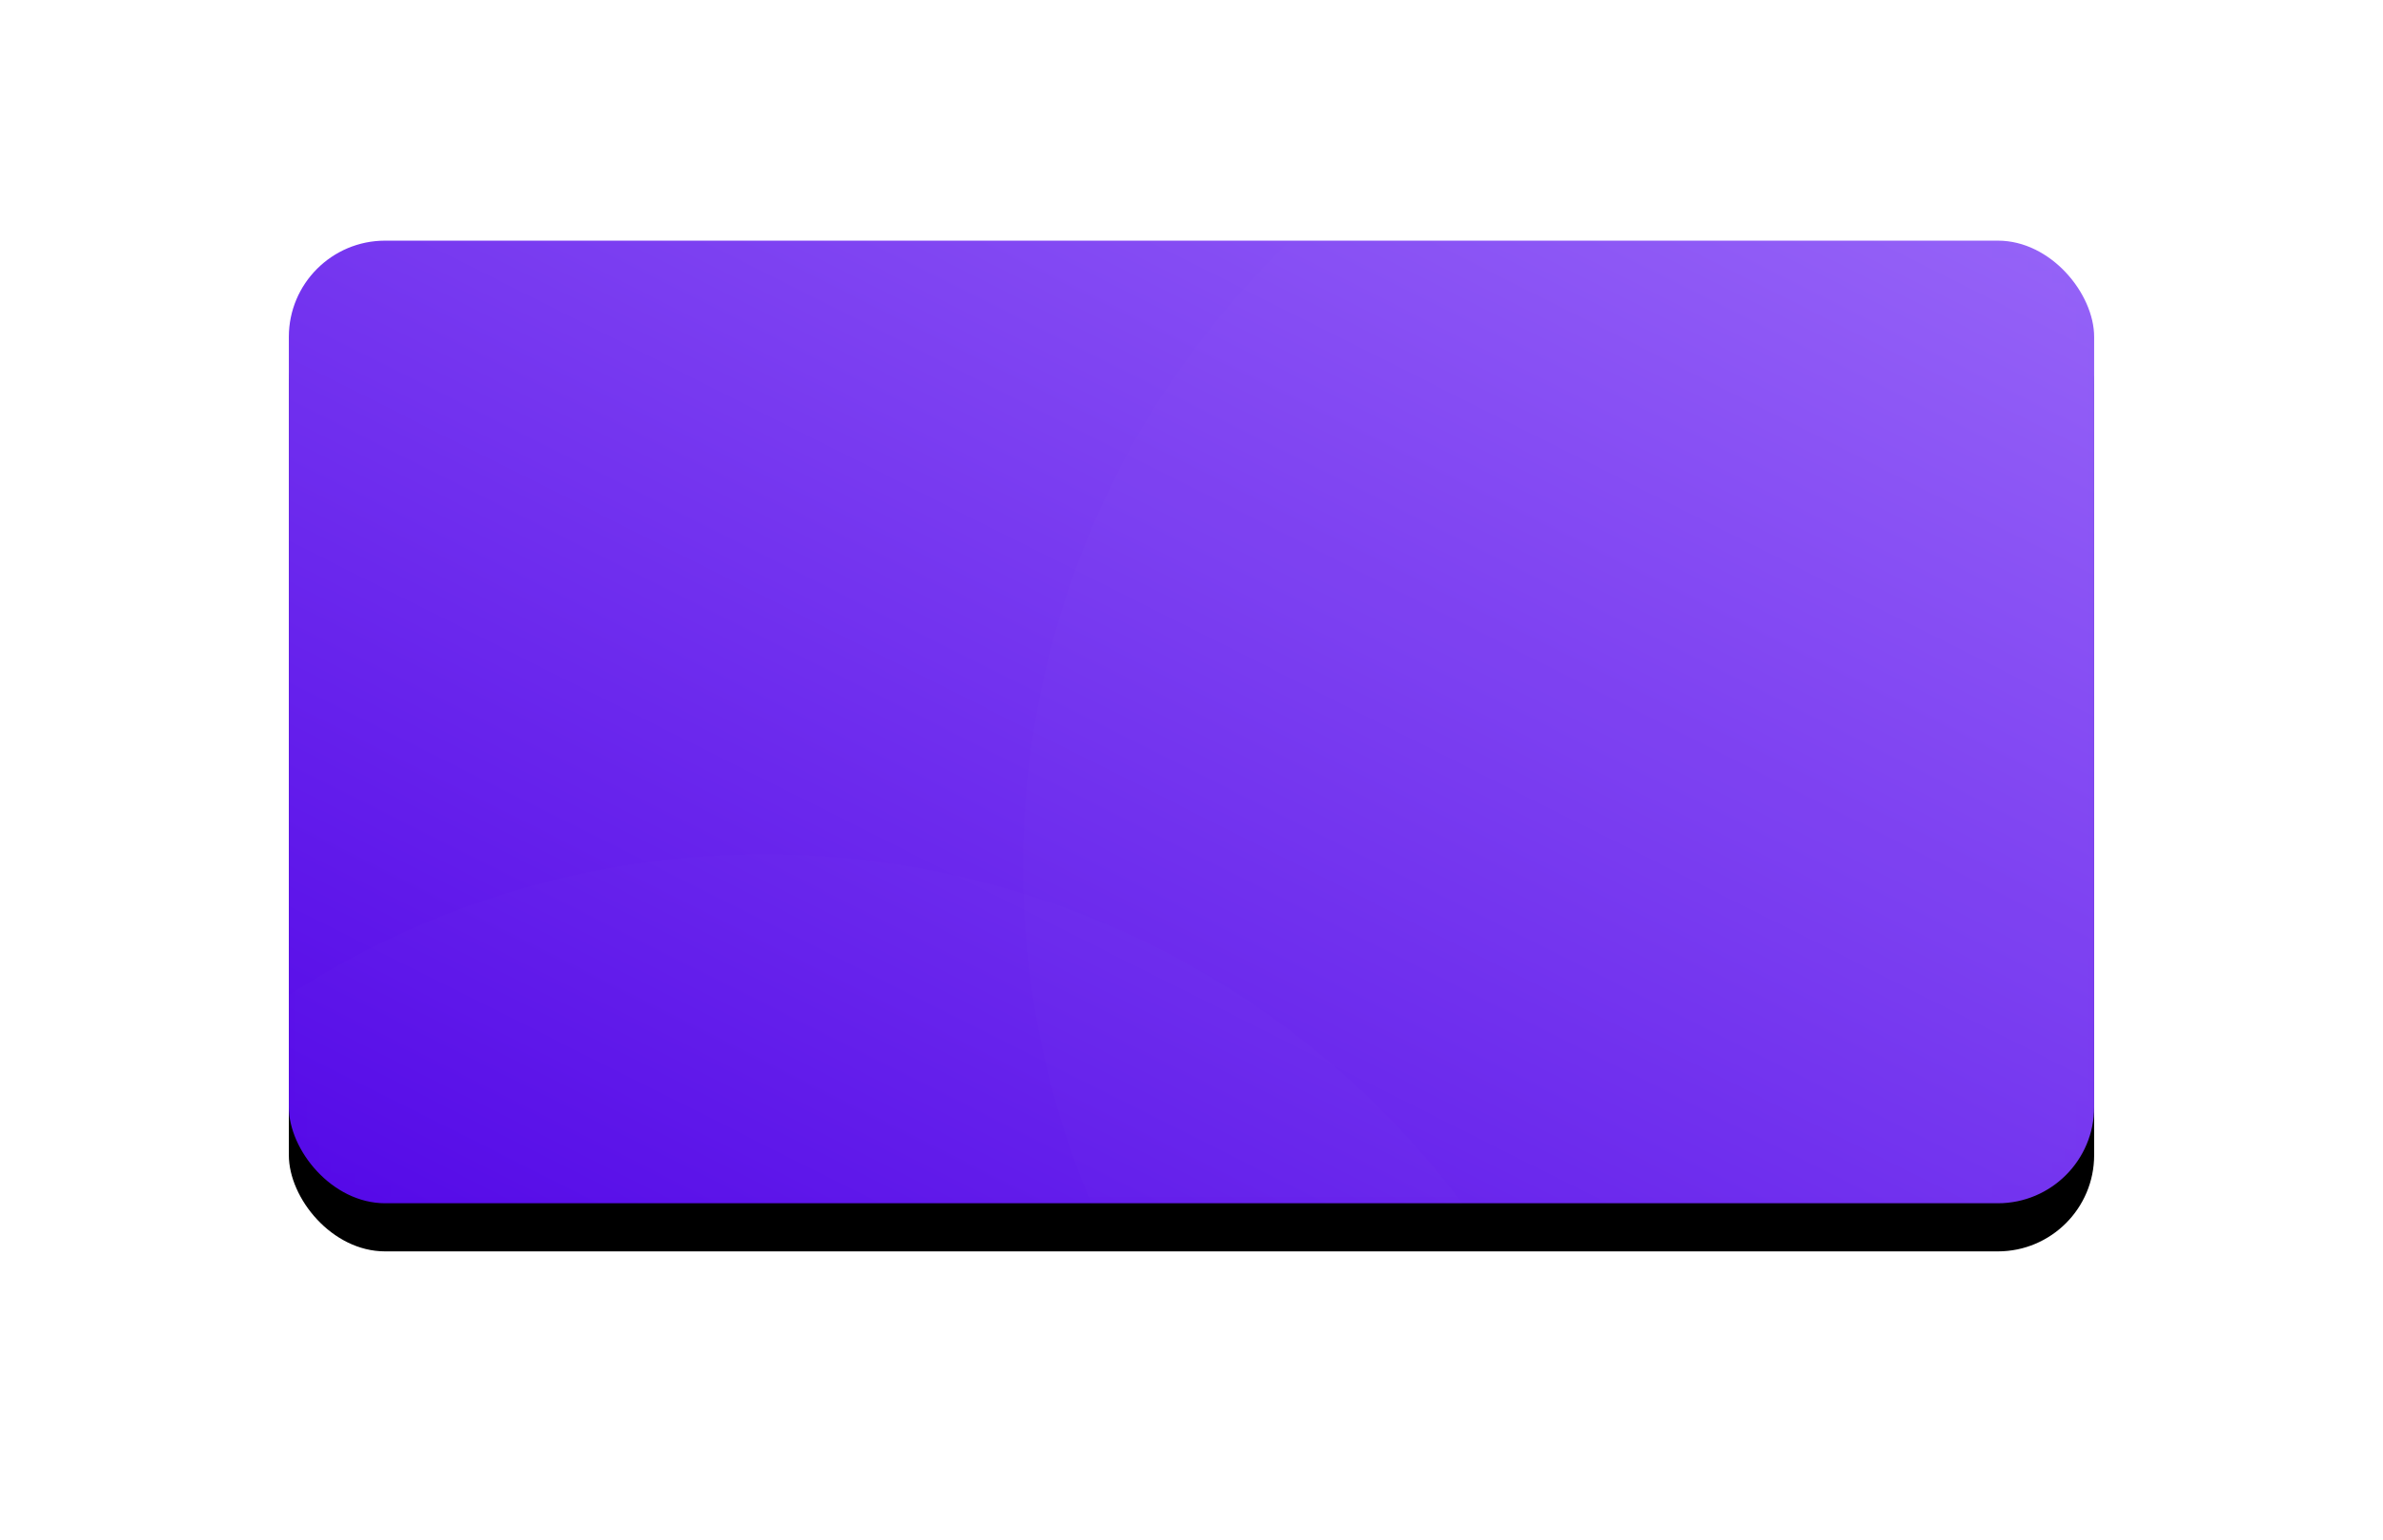 <svg xmlns="http://www.w3.org/2000/svg" xmlns:xlink="http://www.w3.org/1999/xlink" width="198" height="128" viewBox="0 0 198 128">
  <defs>
    <linearGradient id="c" x1="96.274%" x2="-5.952%" y1="0%" y2="109.551%">
      <stop offset="0%" stop-color="#9461F7"/>
      <stop offset="100%" stop-color="#4E00E6"/>
    </linearGradient>
    <rect id="a" width="150" height="80" rx="8"/>
    <filter id="b" width="150.7%" height="195%" x="-25.3%" y="-42.5%" filterUnits="objectBoundingBox">
      <feOffset dy="4" in="SourceAlpha" result="shadowOffsetOuter1"/>
      <feGaussianBlur in="shadowOffsetOuter1" result="shadowBlurOuter1" stdDeviation="12"/>
      <feColorMatrix in="shadowBlurOuter1" values="0 0 0 0 0.145 0 0 0 0 0.149 0 0 0 0 0.369 0 0 0 0.06 0"/>
    </filter>
  </defs>
  <g fill="none" fill-rule="evenodd" transform="translate(24 20)">
    <mask id="d" fill="#fff">
      <use xlink:href="#a"/>
    </mask>
    <use fill="#000" filter="url(#b)" xlink:href="#a"/>
    <use fill="url(#c)" xlink:href="#a"/>
    <circle cx="133" cy="52" r="72" fill="#FFF" mask="url(#d)" opacity=".08"/>
    <circle cx="39.5" cy="123.5" r="72.5" fill="#FFF" mask="url(#d)" opacity=".08"/>
  </g>
</svg>
